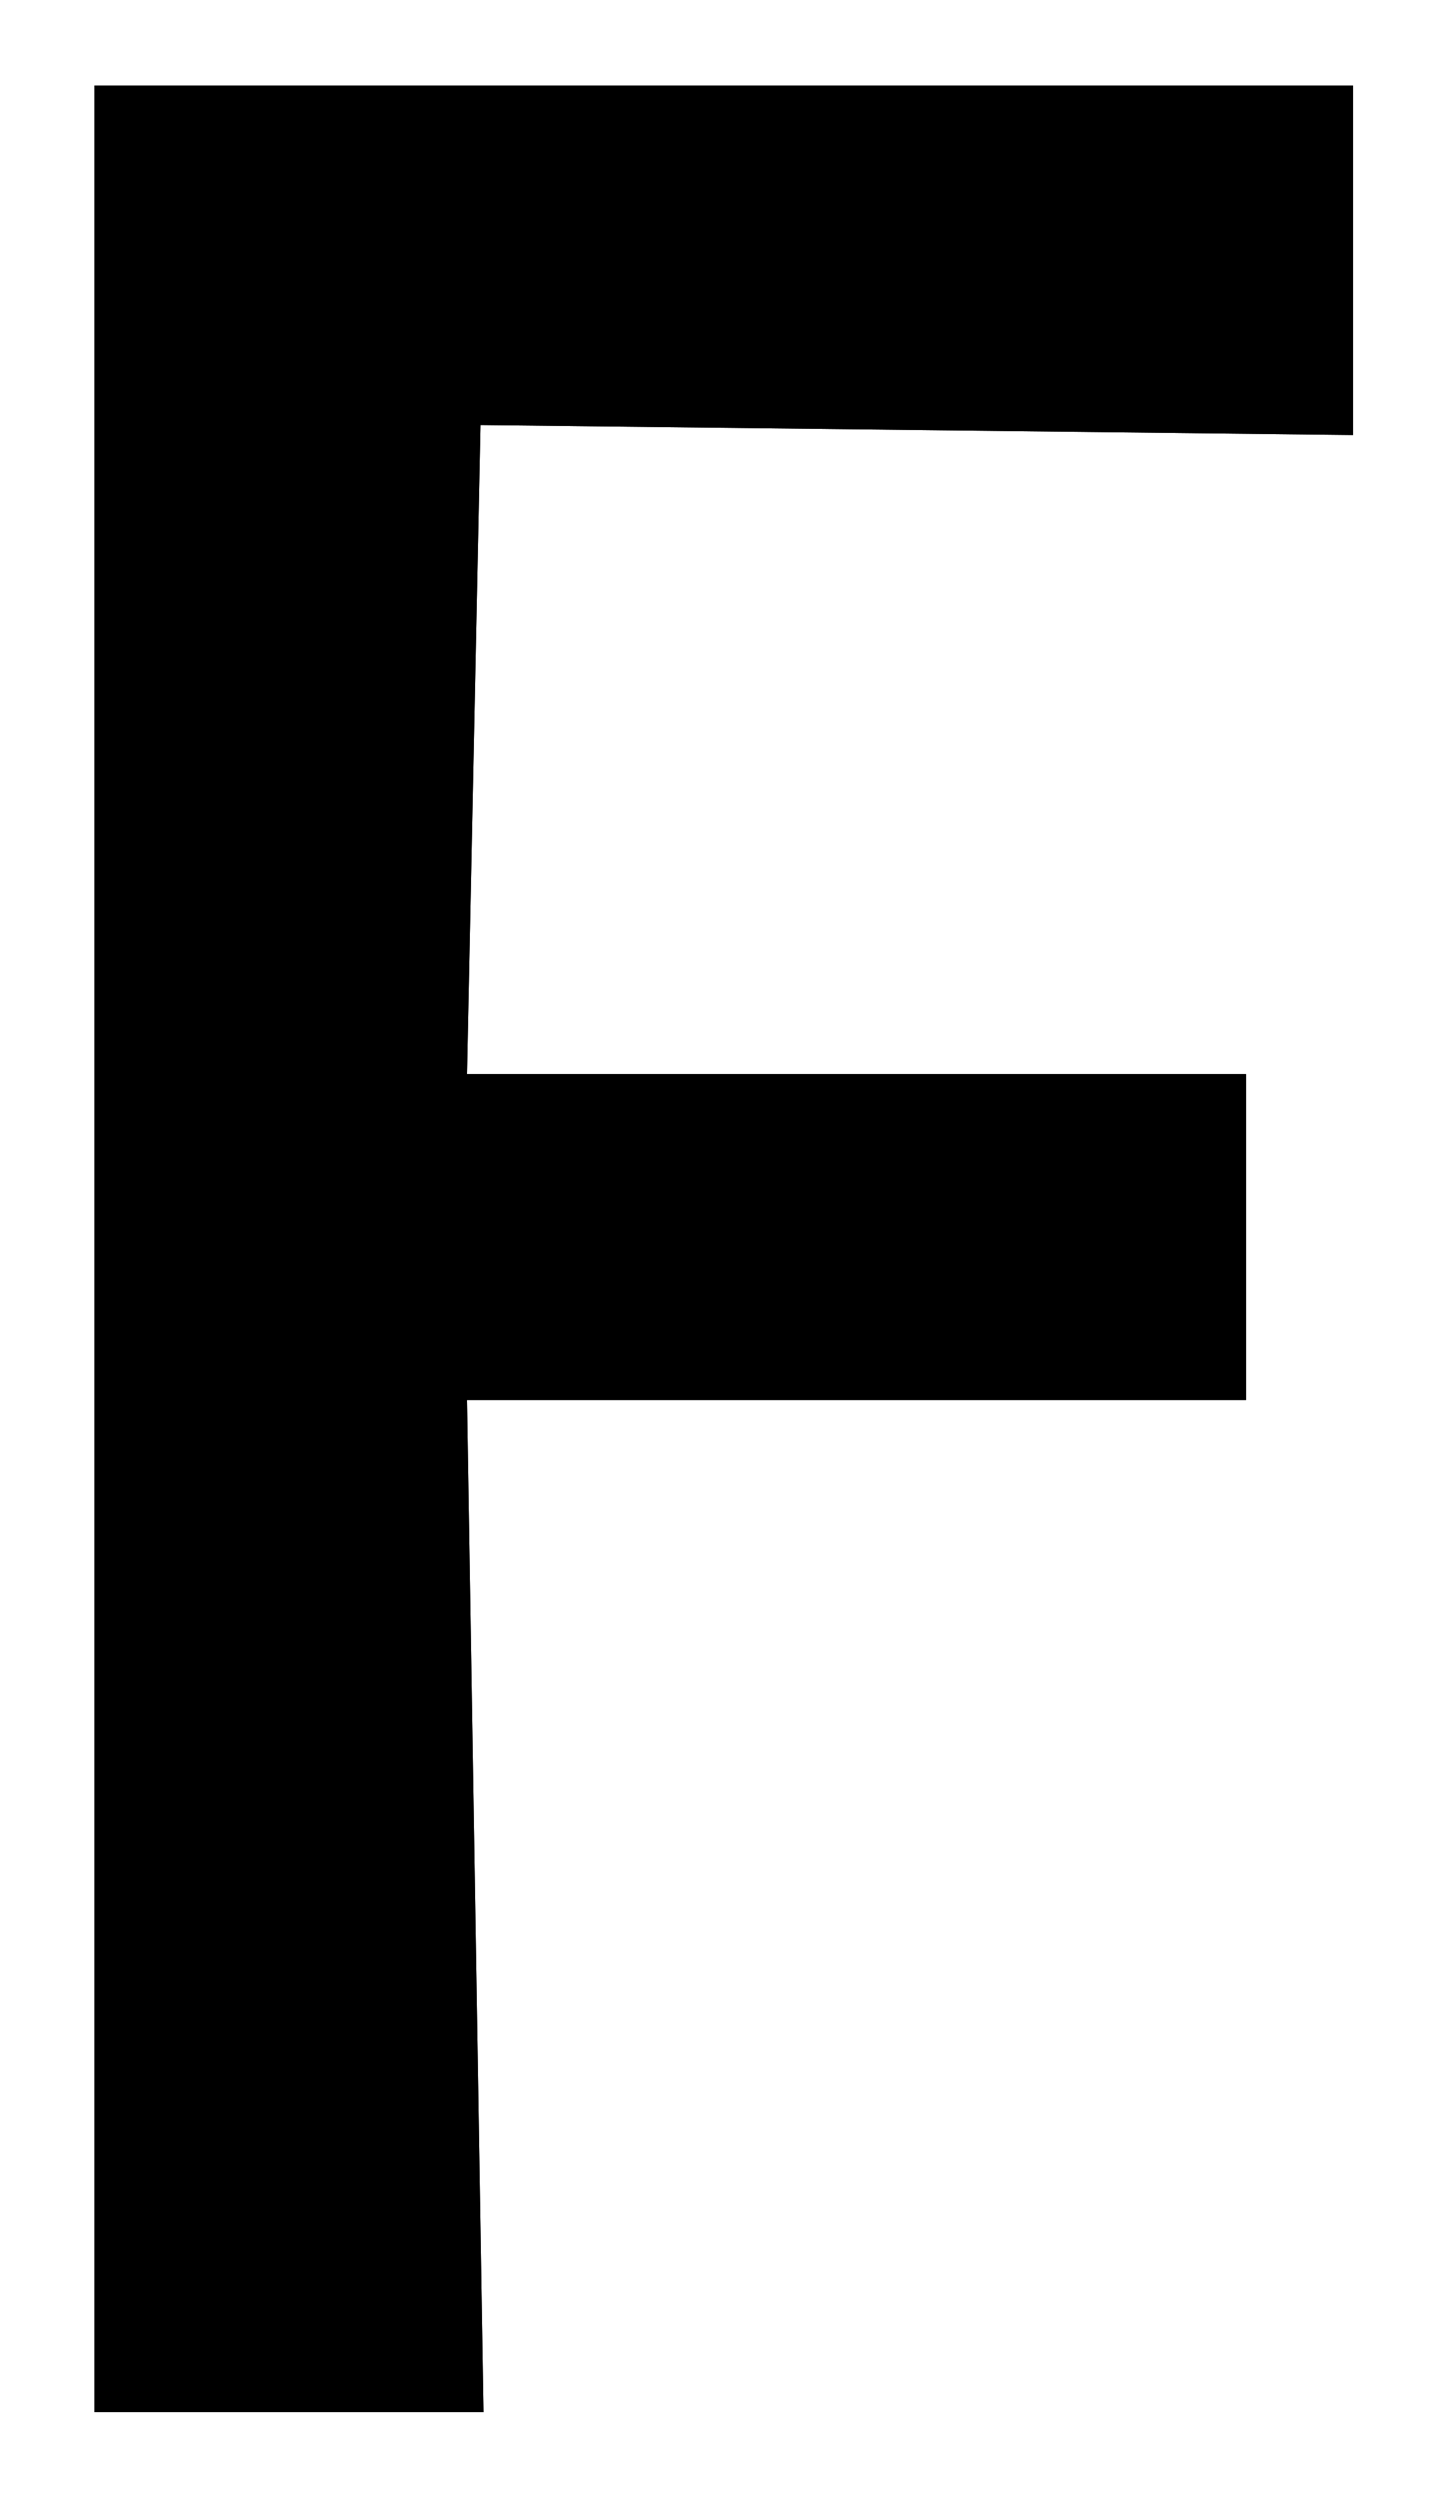 <svg xmlns="http://www.w3.org/2000/svg" xmlns:xlink="http://www.w3.org/1999/xlink" id="loader" x="0px" y="0px" style="enable-background:new 0 0 289 500" viewBox="0 0 289 500" xml:space="preserve">
    <path id="back" d="M18.9,482.4V17.1h251.7V87L96.1,85l-2.7,129.8h155.8v65.2H93.4l3.3,202.4H18.9z"/>
    <path id="front" d="M18.9,482.4V17.1h251.7V87L96.1,85l-2.7,129.8h155.8v65.2H93.4l3.3,202.4H18.9z"/>
</svg>

